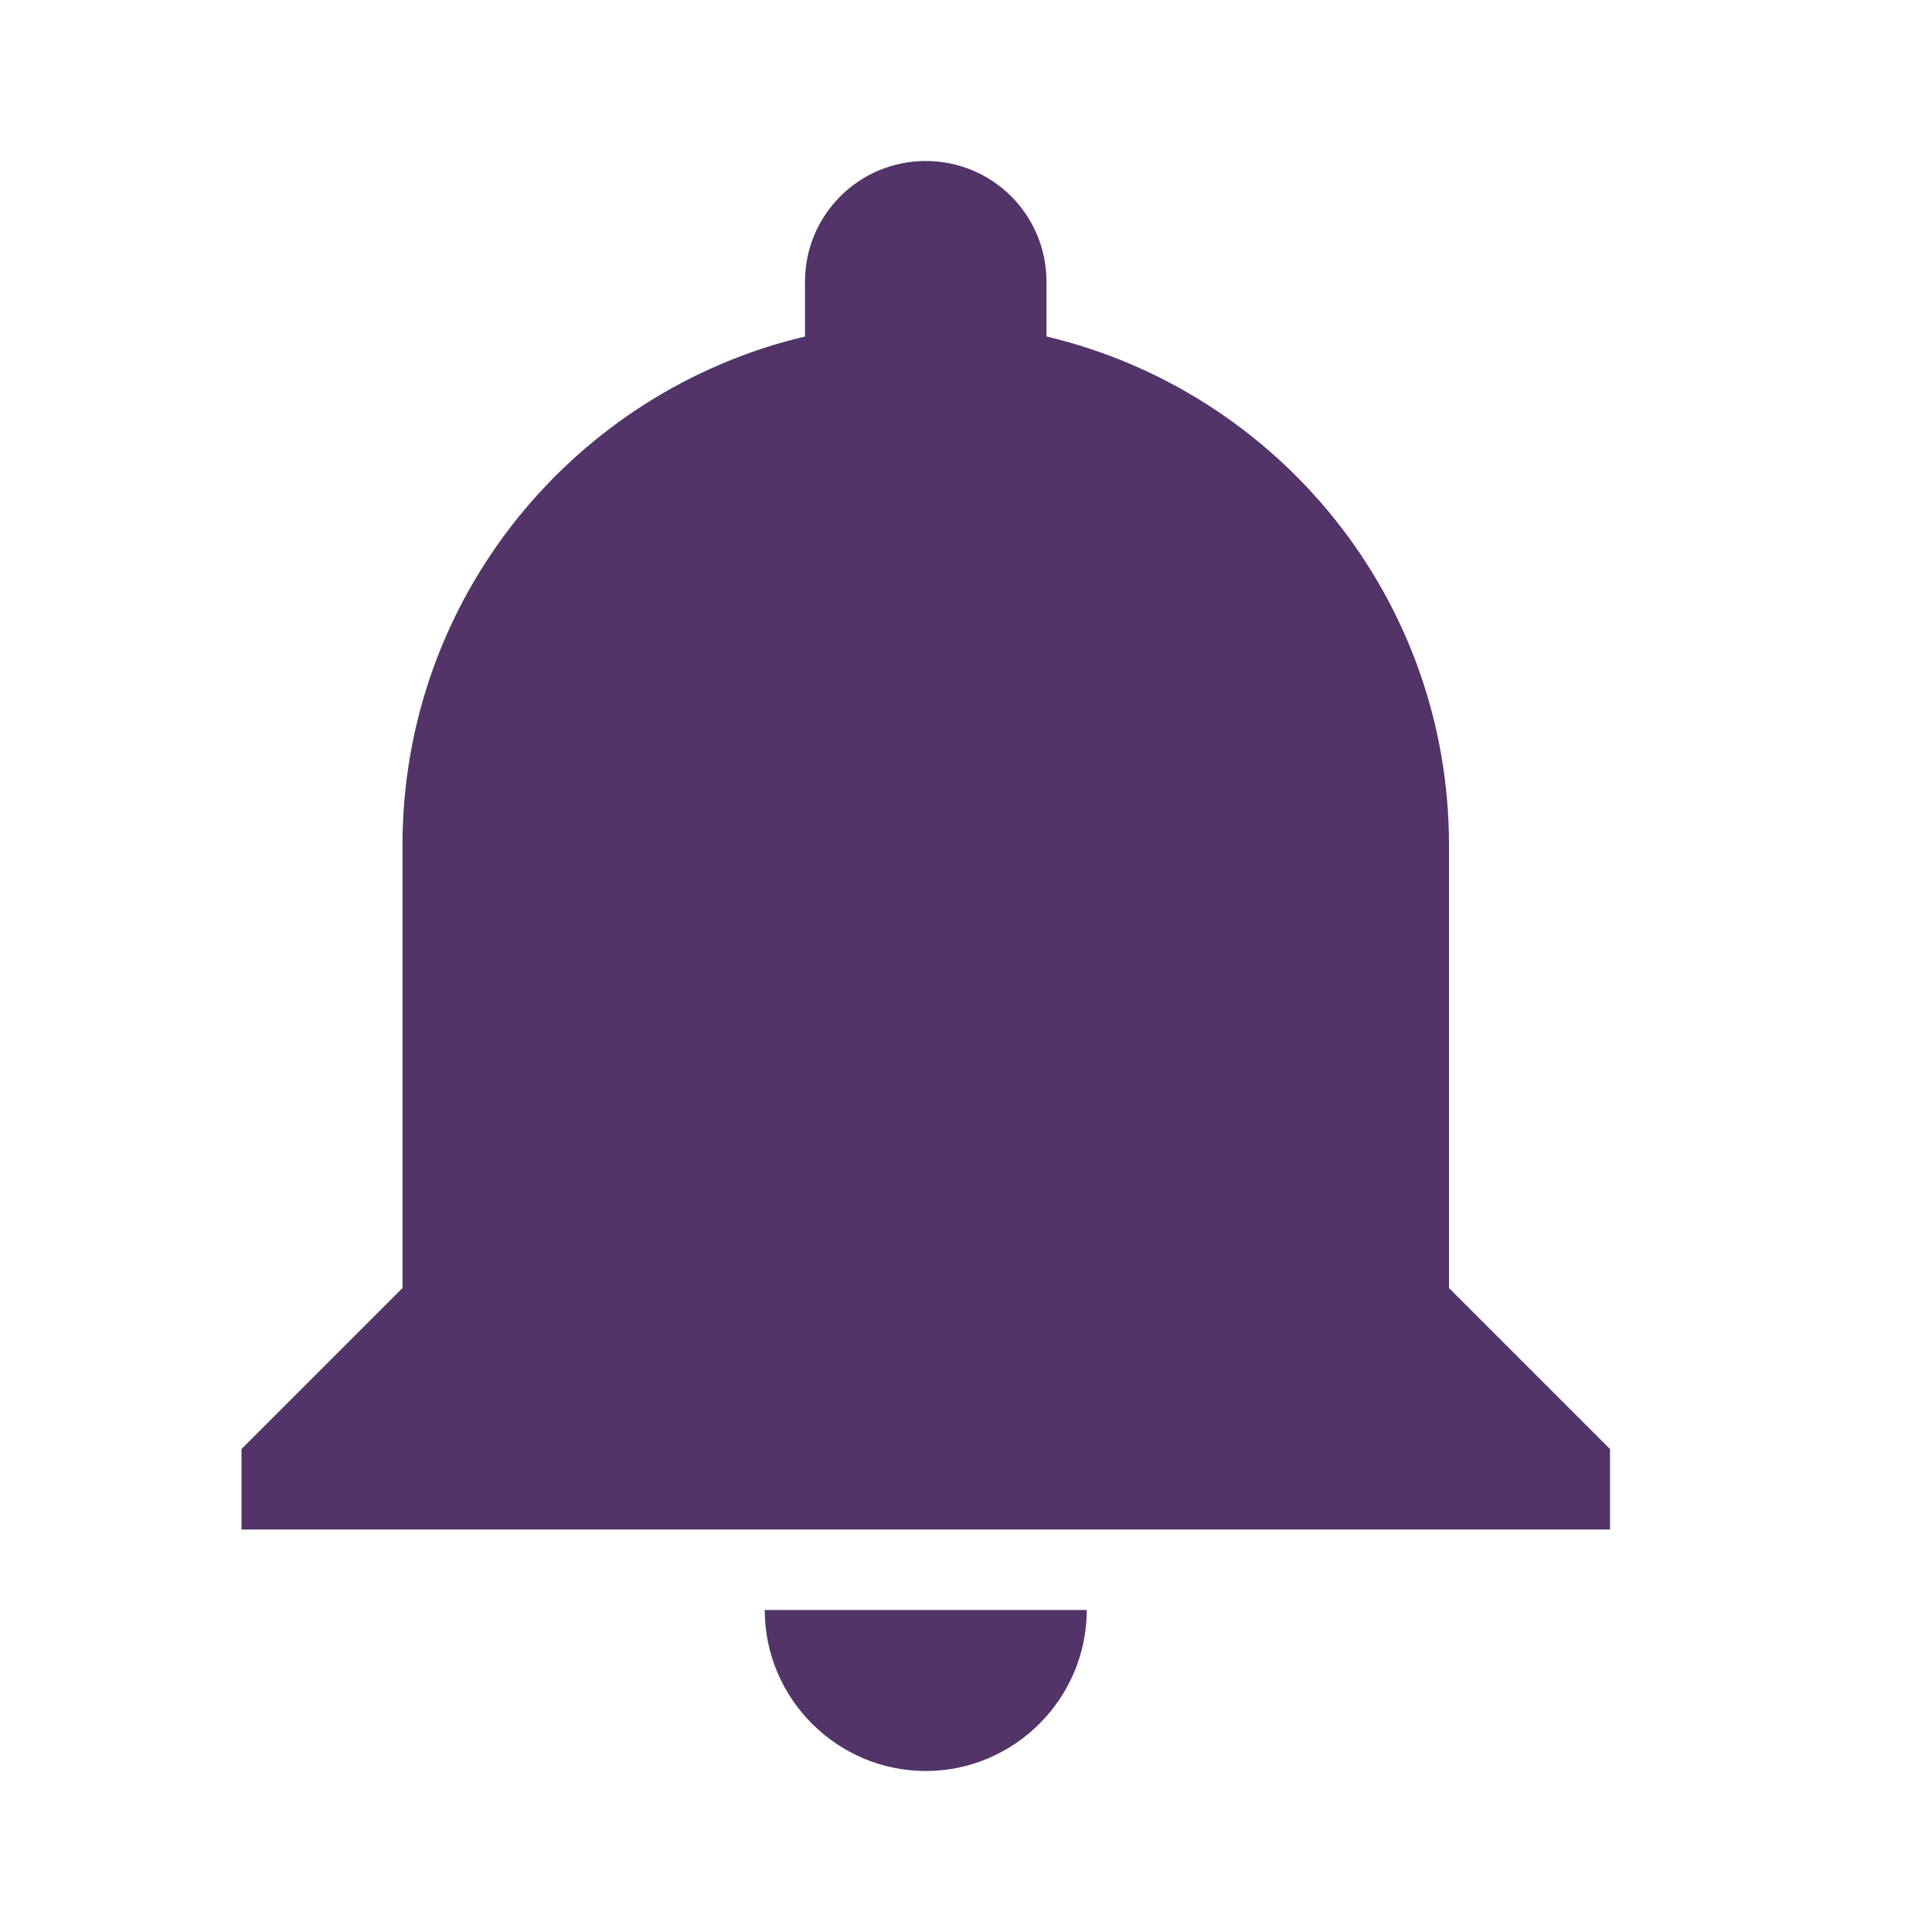 <svg width="24" height="24" viewBox="0 0 24 24" xmlns="http://www.w3.org/2000/svg">
    <g fill="none">
        <path d="M11.5 22c1.1 0 2-.9 2-2h-4c0 1.1.9 2 2 2zm6.5-6v-5.5c0-3.07-2.13-5.64-5-6.32v-.68c0-.83-.67-1.5-1.5-1.5s-1.5.67-1.5 1.5v.68c-2.87.68-5 3.25-5 6.32v5.5l-2 2v1h17v-1l-2-2z" fill="#523468"/>
        <path d="M0 0h24v24h-24v-24z"/>
    </g>
</svg>